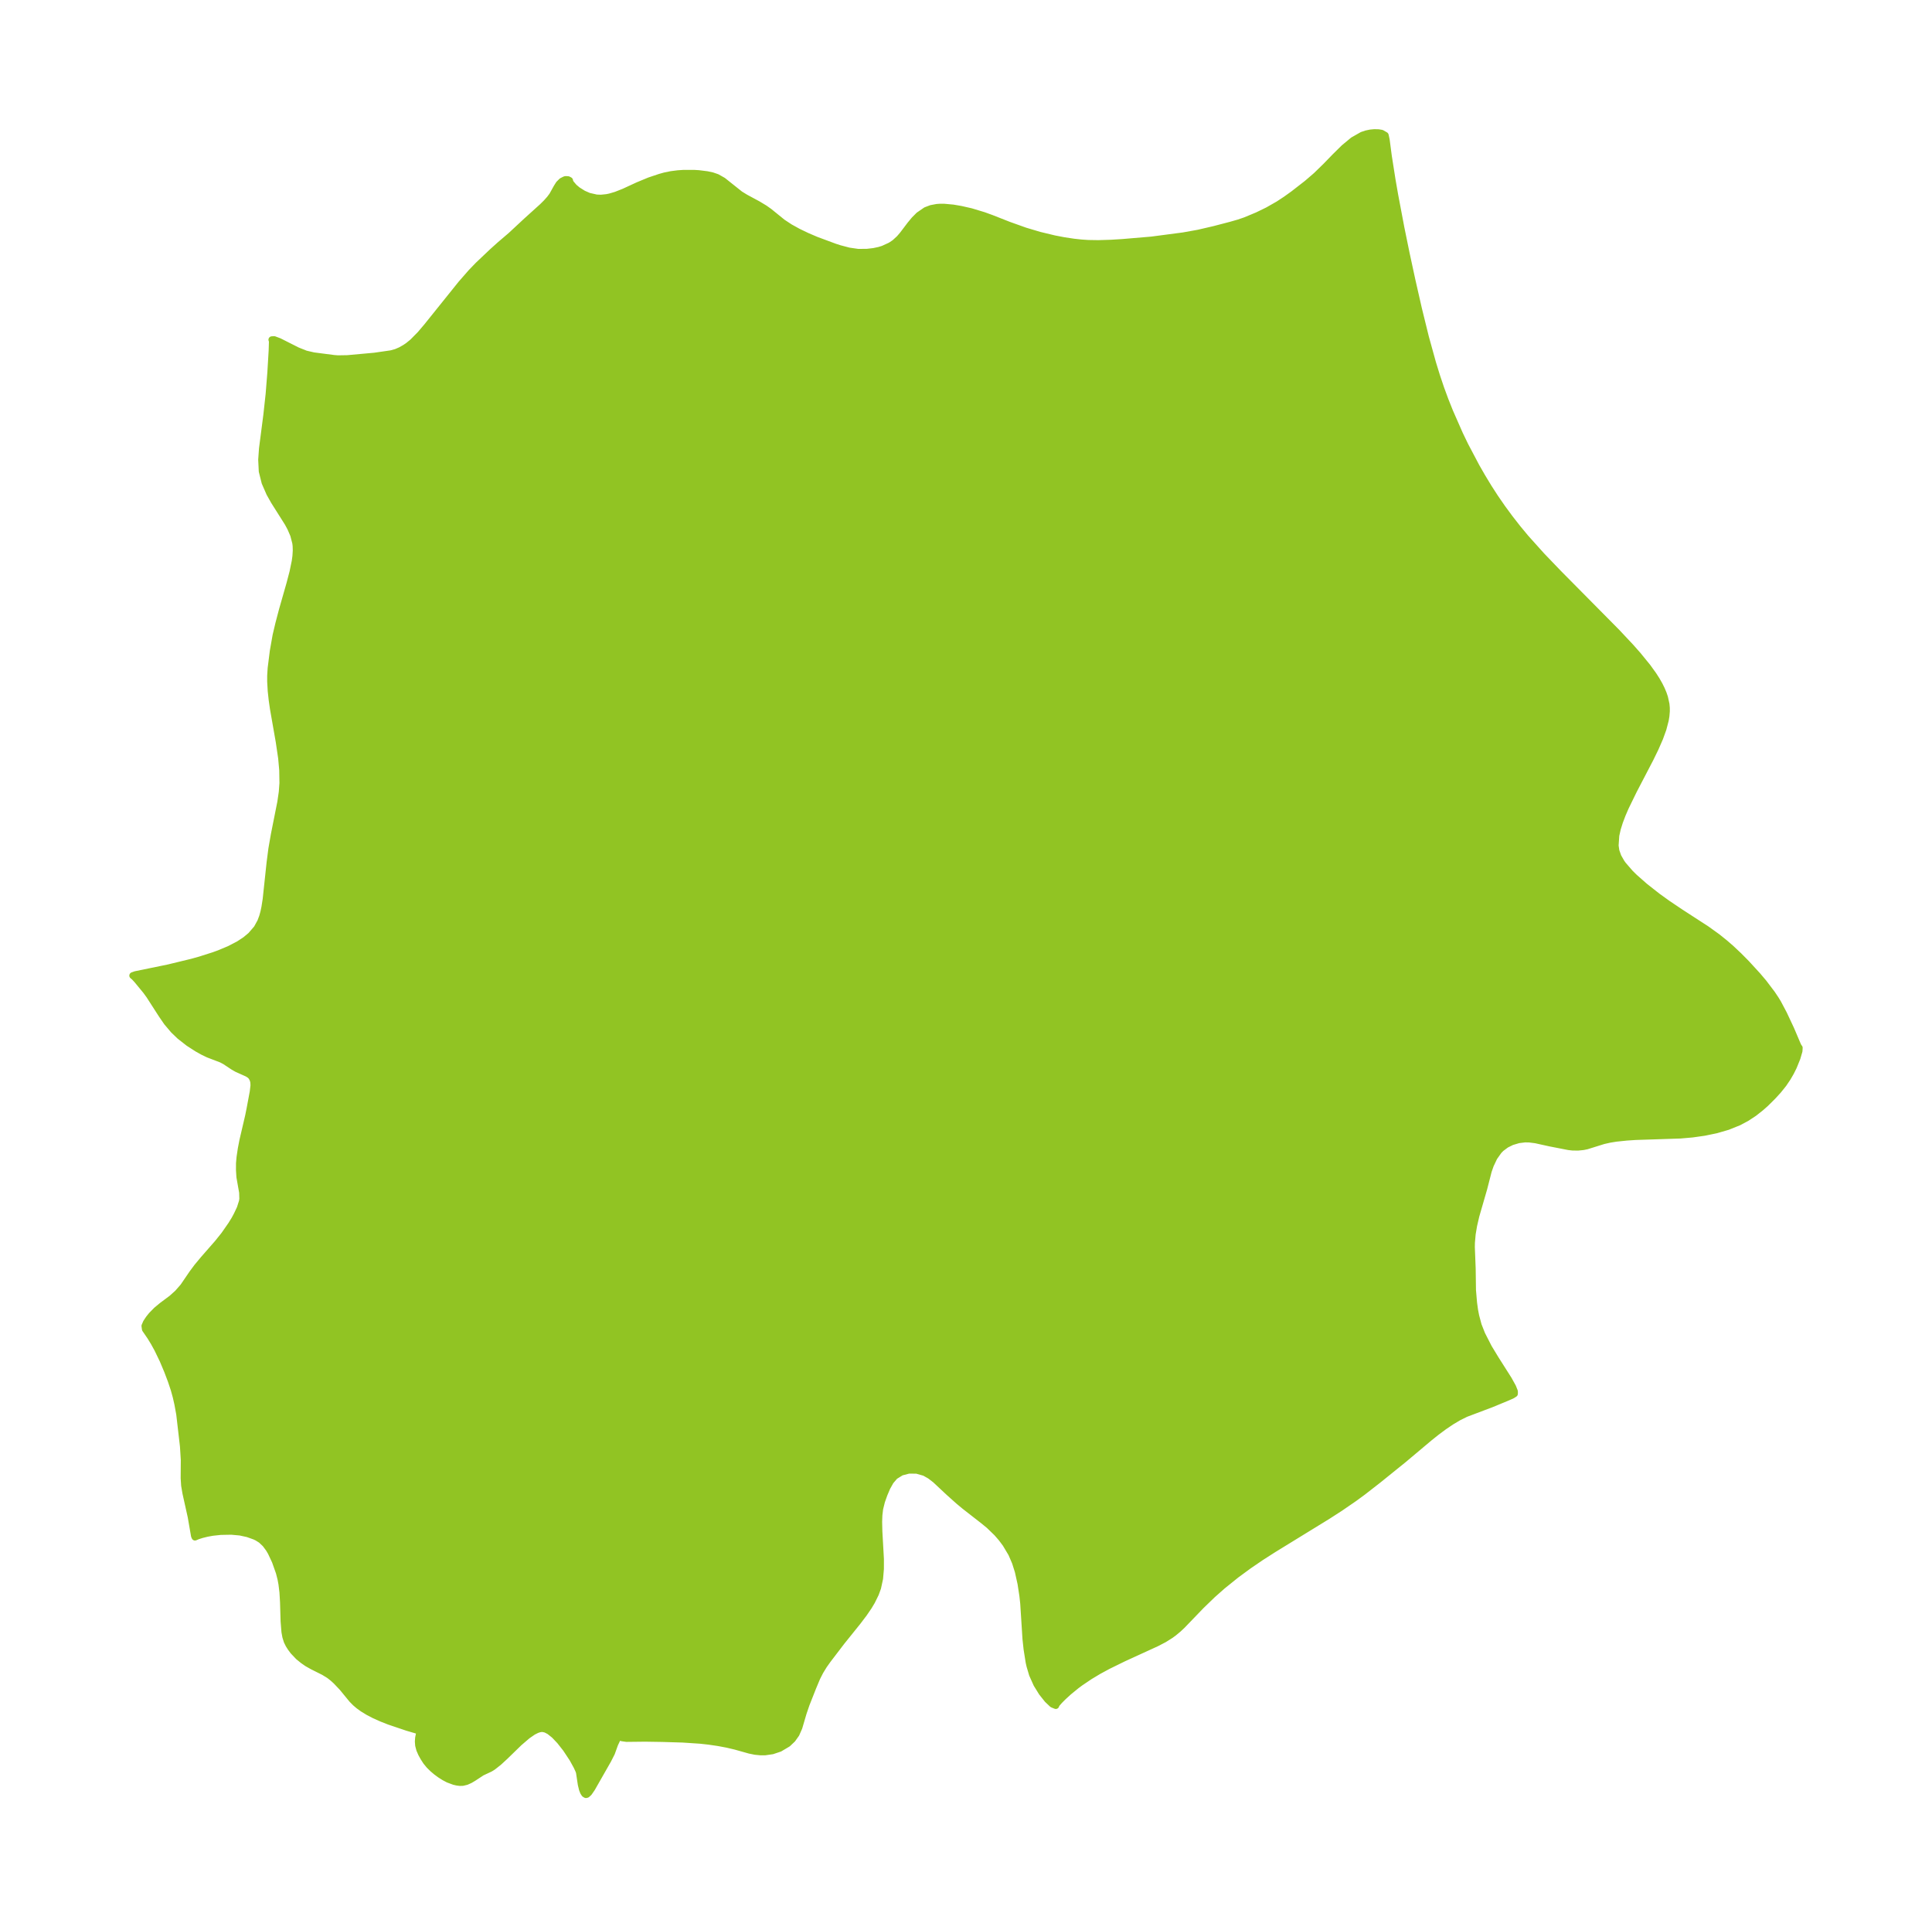 <?xml version="1.0" encoding="UTF-8"?>
<!DOCTYPE svg  PUBLIC '-//W3C//DTD SVG 1.1//EN'  'http://www.w3.org/Graphics/SVG/1.1/DTD/svg11.dtd'>
<svg width="281.28pt" height="280.51pt" version="1.1" viewBox="0 0 281.28 280.51" xmlns="http://www.w3.org/2000/svg" xmlns:xlink="http://www.w3.org/1999/xlink">
 <defs>
  <style type="text/css">*{stroke-linejoin: round; stroke-linecap: butt}</style>
 </defs>
 <g id="figure_1">
  <g id="patch_1">
   <path d="m0 280.51h281.28v-280.51h-281.28v280.51z" fill="none"/>
  </g>
  <g id="axes_1">
   <g id="PatchCollection_1">
    <defs>
     <path id="m251cf9a9b1" d="m203.92-247.56 0.812 3.967 0.839 3.882 0.956 4.197 1.006 4.084 1.046 3.78 0.571 1.854 0.614 1.828 0.626 1.699 0.668 1.676 1.447 3.291 0.778 1.615 1.635 3.096 0.87 1.516 0.906 1.494 0.946 1.467 1.047 1.518 1.093 1.487 1.136 1.456 1.179 1.424 2.355 2.622 2.449 2.551 8.484 8.57 2.015 2.148 1.043 1.179 1.415 1.737 0.847 1.175 0.455 0.709 0.411 0.718 0.323 0.65 0.267 0.638 0.187 0.557 0.212 0.963 0.049 0.514 0.003 0.51-0.057 0.689-0.1 0.606-0.338 1.292-0.476 1.313-0.649 1.487-0.732 1.503-2.432 4.668-1.169 2.397-0.467 1.08-0.403 1.063-0.313 1.004-0.22 0.978-0.099 1.482 0.111 0.776 0.299 0.847 0.477 0.835 0.244 0.344 1.048 1.211 0.618 0.608 1.502 1.323 1.852 1.456 1.503 1.081 1.887 1.267 3.78 2.45 1.555 1.12 1.106 0.89 0.9 0.782 1.124 1.059 1.09 1.102 1.613 1.759 0.895 1.056 1.222 1.614 0.55 0.826 0.318 0.524 0.833 1.573 1.063 2.269 0.947 2.228 0.161 0.333 0.098 0.098-0.028 0.469-0.291 0.998-0.517 1.279-0.401 0.806-0.469 0.811-0.603 0.892-0.746 0.93-0.809 0.885-1.042 1.034-0.688 0.607-0.992 0.783-1.069 0.706-1.14 0.609-1.613 0.65-1.688 0.49-1.73 0.358-1.746 0.247-1.739 0.151-6.506 0.213-1.312 0.088-1.542 0.16-0.917 0.149-0.91 0.205-2.437 0.76-0.533 0.109-0.751 0.075-0.795-0.013-0.545-0.062-2.71-0.528-2.109-0.465-0.915-0.116-0.632-0.011-0.952 0.116-0.989 0.297-0.812 0.403-0.73 0.545-0.35 0.356-0.675 0.955-0.529 1.117-0.304 0.872-0.655 2.55-1.146 3.962-0.331 1.429-0.207 1.24-0.109 1.242-0.013 0.65 0.123 3.145 0.043 3.129 0.16 1.861 0.148 1.075 0.158 0.818 0.366 1.368 0.524 1.327 0.984 1.922 0.978 1.613 1.93 3.039 0.597 1.081 0.258 0.645-0.004 0.331-0.327 0.208-0.715 0.32-2.309 0.956-3.724 1.405-1.069 0.53-1.065 0.633-1.057 0.715-1.047 0.778-1.033 0.822-3.881 3.26-3.6 2.905-2.267 1.764-1.249 0.915-2.04 1.401-1.84 1.186-7.826 4.807-1.855 1.186-1.776 1.212-1.829 1.343-2.017 1.624-1.425 1.261-1.686 1.629-2.748 2.855-0.538 0.505-0.674 0.561-0.465 0.342-0.929 0.586-1.109 0.579-4.829 2.211-2.252 1.104-1.37 0.742-1.29 0.775-1.365 0.921-0.565 0.419-1.113 0.908-0.811 0.74-0.543 0.545-0.372 0.422-0.142 0.202-0.023 0.107-0.484-0.199-0.713-0.677-0.802-1.006-0.767-1.239-0.632-1.41-0.371-1.253-0.12-0.535-0.3-1.893-0.16-1.476-0.33-5.18-0.121-1.113-0.272-1.774-0.394-1.772-0.422-1.333-0.543-1.258-0.844-1.415-0.615-0.823-0.668-0.771-1.131-1.094-0.81-0.666-2.712-2.113-0.909-0.753-1.409-1.26-1.988-1.859-0.774-0.597-0.801-0.454-1.15-0.326-1.163-0.011-1.095 0.284-0.94 0.581-0.633 0.737-0.505 0.904-0.429 1.01-0.36 1.014-0.268 1.085-0.11 0.911-0.037 0.968 0.032 1.417 0.226 4.016-0.002 1.44-0.12 1.403-0.291 1.344-0.319 0.87-0.541 1.1-0.451 0.755-0.69 1.01-0.904 1.195-2.354 2.926-2.011 2.632-0.575 0.81-0.535 0.875-0.459 0.898-0.582 1.386-0.994 2.52-0.421 1.237-0.624 2.121-0.418 0.946-0.538 0.758-0.684 0.646-1.168 0.692-1.073 0.359-1.077 0.153-0.607 3.71e-4 -0.793-0.076-0.832-0.17-2.04-0.573-1.205-0.285-1.301-0.245-1.373-0.201-1.231-0.137-2.573-0.17-2.982-0.089-2.481-0.039-2.729 0.03-0.676-0.096-0.239-0.142-0.051-0.044-0.082 0.013-0.11 0.081-0.233 0.32-0.32 0.674-0.467 1.296-0.534 1.048-2.342 4.107-0.436 0.632-0.282 0.254-0.135 0.03-0.181-0.109-0.172-0.264-0.155-0.391-0.175-0.722-0.246-1.63-0.024-0.162-0.112-0.296-0.258-0.558-0.603-1.095-0.959-1.451-0.893-1.135-0.816-0.858-0.713-0.568-0.535-0.277-0.43-0.099-0.215 5.64e-4 -0.299 0.05-0.369 0.123-0.538 0.27-0.838 0.579-1.21 1.038-2.013 1.959-0.944 0.871-0.844 0.664-0.42 0.261-1.193 0.558-1.229 0.806-0.498 0.295-0.524 0.235-0.547 0.131-0.406 0.008-0.414-0.053-0.419-0.098-0.847-0.315-0.578-0.305-0.578-0.365-0.567-0.414-0.542-0.457-0.501-0.497-0.439-0.535-0.385-0.598-0.316-0.572-0.257-0.59-0.16-0.609-0.042-0.555 0.039-0.532 0.094-0.466 0.117-0.342 0.107-0.136-1.968-0.579-2.638-0.892-1.085-0.428-1.078-0.484-0.861-0.448-0.805-0.492-0.593-0.43-0.461-0.392-0.498-0.502-1.42-1.731-0.915-0.962-0.476-0.431-0.519-0.407-0.782-0.481-1.652-0.827-0.778-0.438-0.604-0.422-0.662-0.538-0.743-0.783-0.38-0.51-0.289-0.458-0.242-0.493-0.204-0.649-0.13-0.711-0.124-1.555-0.081-2.764-0.084-1.438-0.146-1.2-0.126-0.686-0.248-0.987-0.584-1.652-0.615-1.31-0.307-0.52-0.516-0.693-0.615-0.578-0.553-0.348-0.364-0.176-1.036-0.371-1.116-0.243-1.274-0.115-1.576 0.03-1.167 0.125-0.808 0.146-0.755 0.187-0.604 0.191-0.387 0.167-0.08-0.182-0.48-2.771-0.77-3.463-0.188-1.106-0.068-1.06 0.02-2.645-0.125-1.997-0.542-4.68-0.27-1.47-0.24-1.057-0.291-1.057-0.434-1.298-0.545-1.437-0.65-1.543-0.782-1.621-0.538-0.973-0.501-0.82-0.742-1.081-0.065-0.473 0.213-0.492 0.372-0.561 0.403-0.505 0.719-0.73 0.789-0.655 1.431-1.068 0.857-0.774 0.811-0.925 1.302-1.909 0.711-0.96 0.963-1.156 2.043-2.334 0.939-1.173 1.027-1.473 0.482-0.78 0.351-0.652 0.46-0.974 0.318-1.001 0.054-0.37-0.027-0.938-0.399-2.255-0.063-1.002 0.005-0.995 0.075-0.858 0.182-1.226 0.236-1.219 0.831-3.561 0.216-1.073 0.459-2.456 0.109-0.929-0.022-0.474-0.09-0.375-0.205-0.4-0.218-0.243-0.379-0.249-1.567-0.704-0.548-0.317-1.176-0.782-0.507-0.267-1.918-0.733-0.773-0.371-0.802-0.446-1.288-0.827-1.285-1.005-0.907-0.873-0.967-1.141-0.751-1.095-1.798-2.795-0.48-0.662-1.315-1.598-0.409-0.444-0.235-0.191 0.414-0.145 4.81-0.988 3.417-0.829 1.161-0.325 2.002-0.638 0.804-0.293 1.48-0.62 1.347-0.7 0.94-0.615 0.824-0.682 0.885-1.024 0.539-0.978 0.278-0.742 0.182-0.66 0.15-0.711 0.18-1.149 0.573-5.361 0.257-1.984 0.356-2.044 0.947-4.759 0.214-1.471 0.096-1.295-0.03-1.886-0.158-1.762-0.351-2.383-0.846-4.828-0.18-1.256-0.142-1.305-0.078-1.359 9.44e-4 -0.882 0.067-1.063 0.314-2.493 0.405-2.295 0.404-1.708 0.526-1.997 1.074-3.761 0.457-1.74 0.325-1.575 0.101-0.739 0.052-0.829-0.02-0.669-0.05-0.434-0.301-1.163-0.435-1.008-0.402-0.747-2.006-3.173-0.646-1.148-0.679-1.559-0.411-1.643-0.082-1.672 0.116-1.635 0.635-4.902 0.331-3.027 0.251-3.148 0.188-3.165 0.04-1.28-0.029-0.275-0.04-0.035 0.324-0.021 0.743 0.281 2.628 1.327 1.213 0.484 1.153 0.267 2.966 0.386 0.581 0.046 1.387-0.023 3.959-0.36 2.411-0.348 0.729-0.201 0.673-0.291 0.613-0.349 0.447-0.299 0.68-0.553 1.119-1.136 0.964-1.136 4.976-6.194 1.463-1.674 1.006-1.045 2.113-2.003 1.045-0.939 1.619-1.384 2.278-2.118 2.316-2.092 0.568-0.564 0.496-0.556 0.377-0.506 0.632-1.138 0.331-0.525 0.414-0.411 0.442-0.222 0.119-0.023 0.328 0.018 0.228 0.119 0.036 0.193 0.11 0.21 0.49 0.578 0.523 0.441 0.824 0.518 0.815 0.355 1.114 0.253 0.657 0.025 0.83-0.084 0.471-0.096 0.885-0.26 1.167-0.46 2.043-0.943 1.668-0.691 1.528-0.512 0.674-0.189 0.959-0.198 0.975-0.125 0.762-0.052 1.68 3.59e-4 0.593 0.038 1.198 0.15 0.759 0.163 0.698 0.24 0.869 0.491 2.477 1.973 0.795 0.489 1.815 0.978 0.967 0.583 0.664 0.468 1.946 1.577 1.084 0.716 1.202 0.663 1.283 0.616 1.332 0.57 2.705 1.004 0.696 0.225 1.367 0.36 1.34 0.194 1.304-0.012 0.976-0.113 0.791-0.167 0.579-0.178 1.075-0.492 0.617-0.41 0.692-0.637 0.48-0.559 1.097-1.448 0.598-0.723 0.65-0.652 1.022-0.703 0.764-0.29 0.827-0.156 0.441-0.032 0.633 0.002 1.282 0.117 1.132 0.194 1.479 0.336 1.835 0.555 1.134 0.411 2.502 0.984 2.411 0.861 2.088 0.622 2.162 0.52 1.415 0.271 1.42 0.213 1.049 0.115 1.049 0.072 1.482 0.023 1.877-0.059 1.649-0.102 4.215-0.357 4.632-0.609 2.175-0.39 2.329-0.54 2.424-0.633 1.137-0.326 0.974-0.333 1.739-0.725 1.508-0.732 1.573-0.897 1.091-0.718 1.075-0.771 1.985-1.543 1.338-1.15 1.409-1.372 1.342-1.384 1.312-1.293 1.31-1.085 1.319-0.751 0.585-0.199 0.625-0.13 0.566-0.052 0.573 0.013 0.469 0.076 0.534 0.307 0.144 0.657 0.309 2.355 0.549 3.496 0.384 2.202 0.861 4.55" stroke="#91c423"/>
    </defs>
    <g clip-path="url(#p62f84c6078)">
     <use y="280.512" fill="#91c423" stroke="#91c423" xlink:href="#m251cf9a9b1"/>
    </g>
   </g>
  </g>
 </g>
 <defs>
  <clipPath id="p62f84c6078">
   <rect x="7.2" y="7.2" width="266.88" height="266.11"/>
  </clipPath>
 </defs>
</svg>
